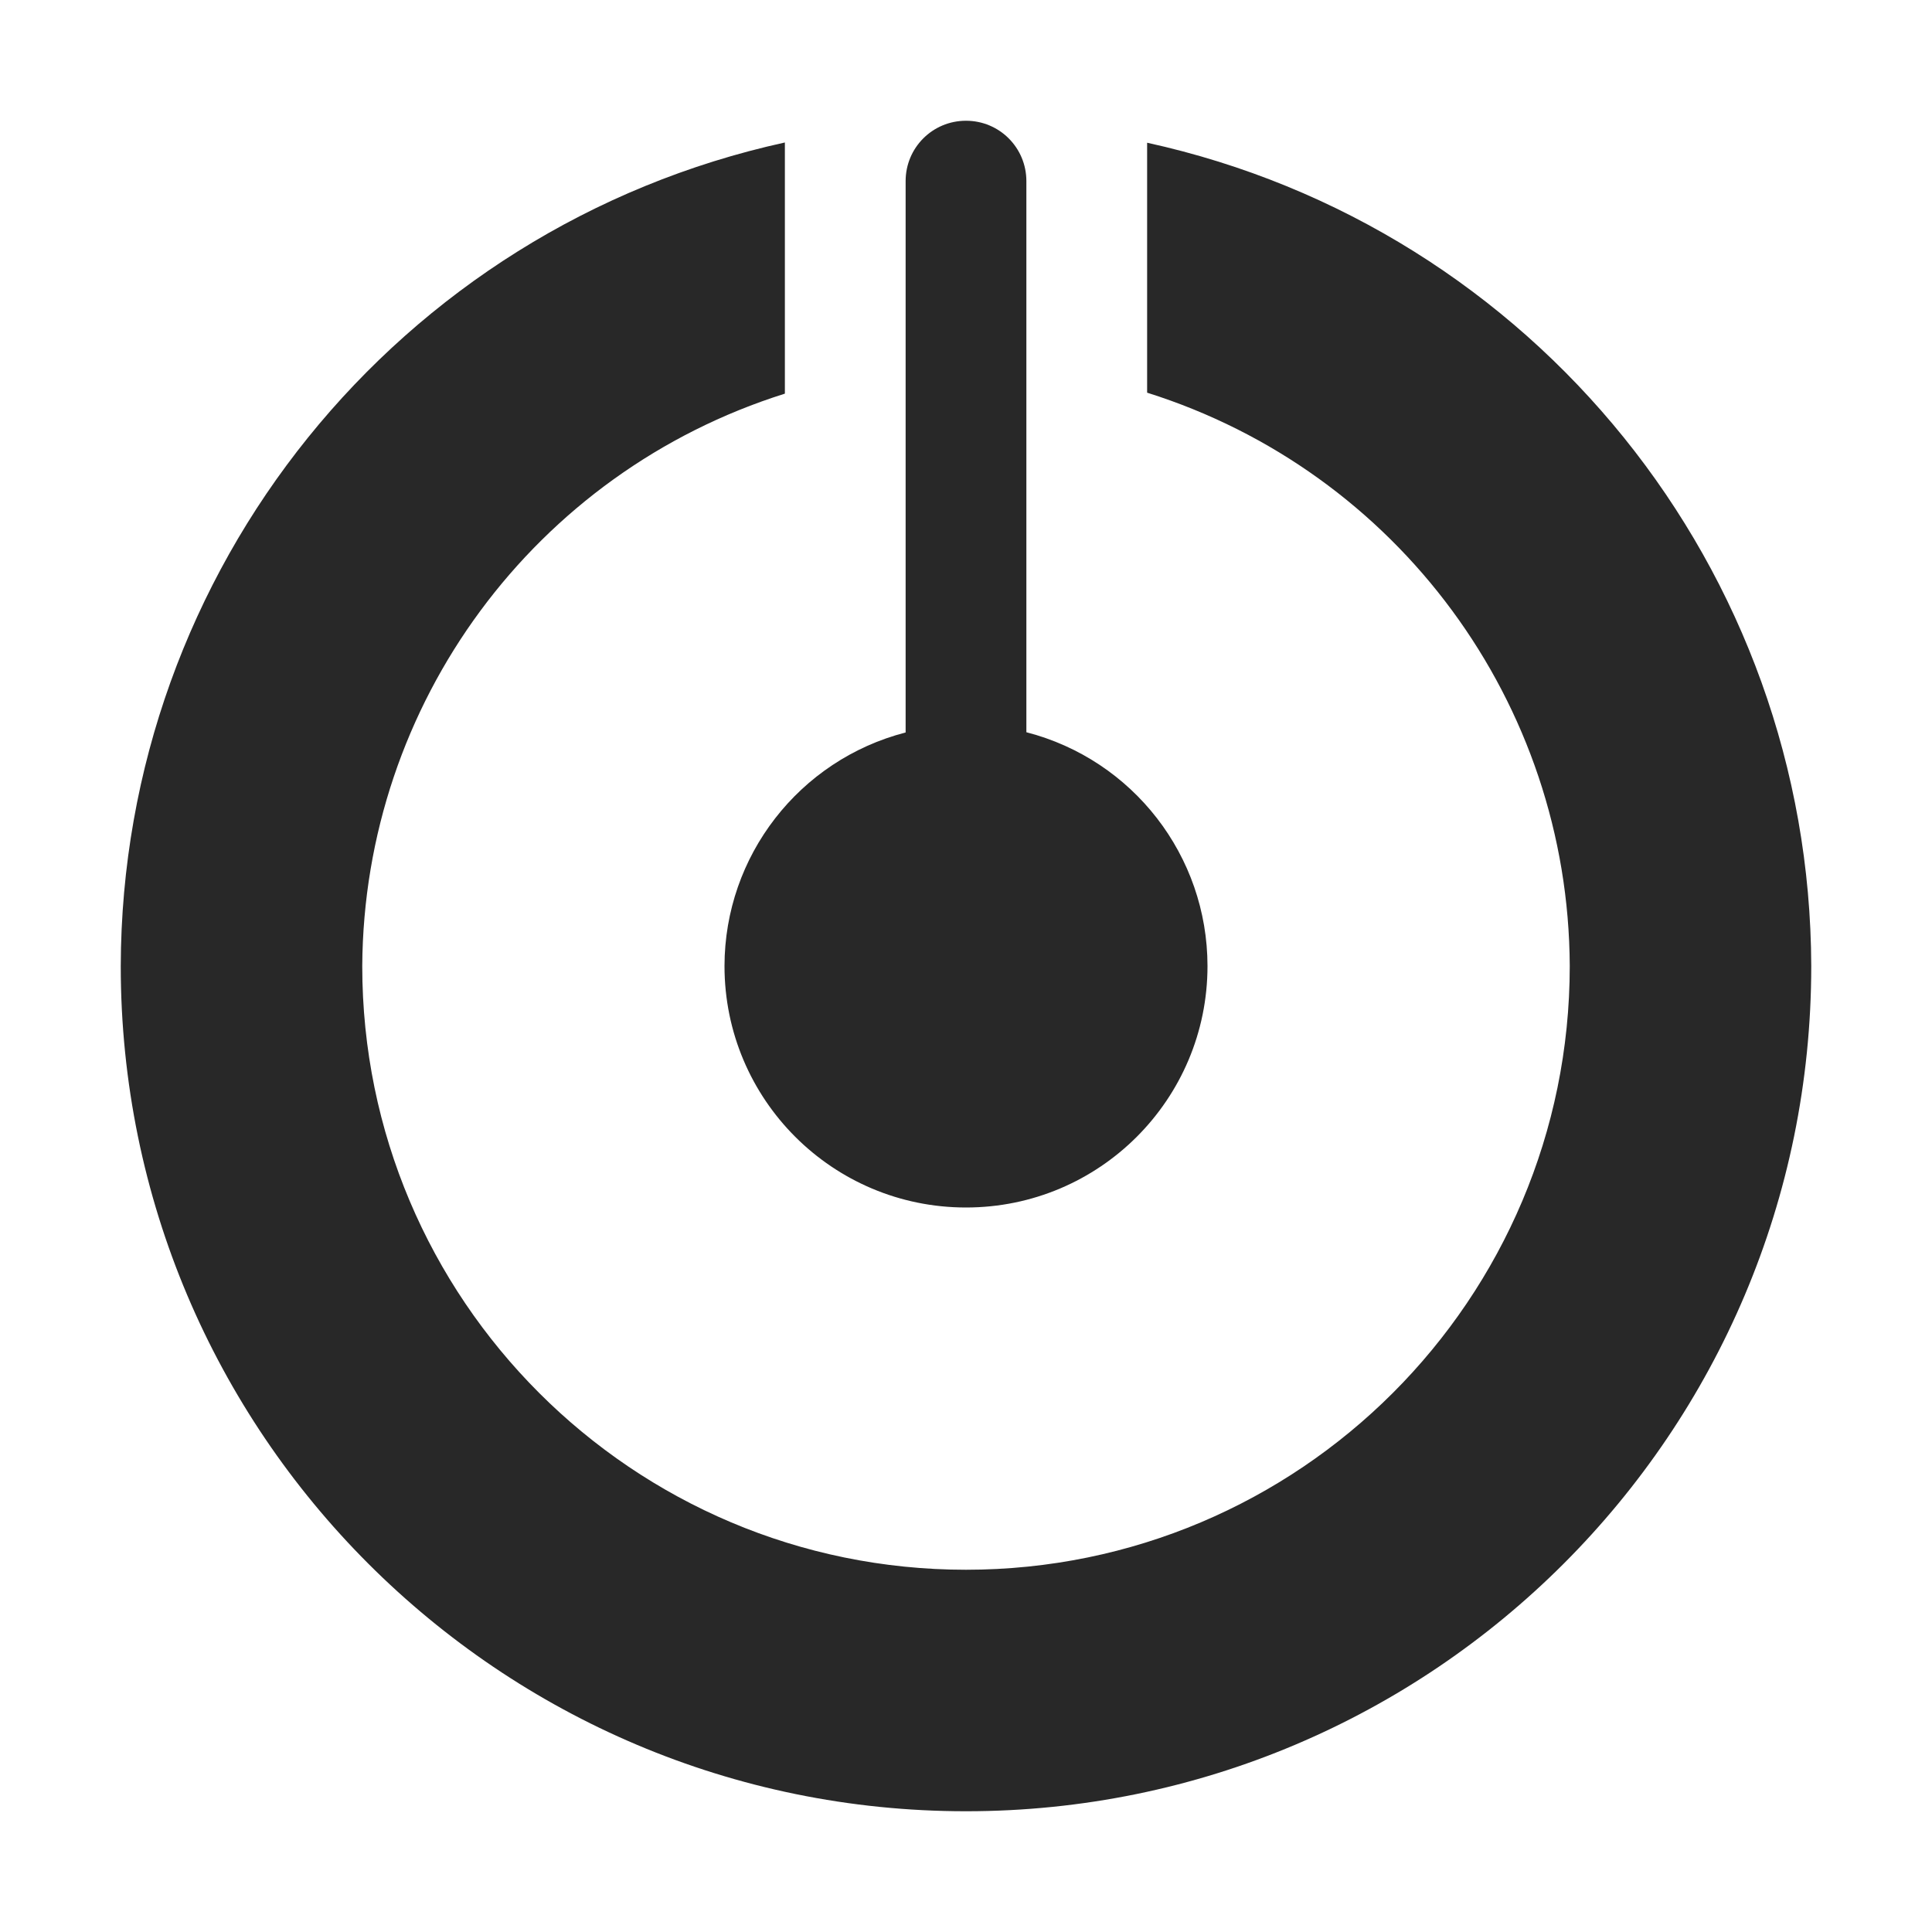 <svg width="16" height="16" version="1.1" xmlns="http://www.w3.org/2000/svg">
  <defs>
    <style id="current-color-scheme" type="text/css">.ColorScheme-Text { color:#282828; } .ColorScheme-Highlight { color:#458588; }</style>
  </defs>
  <path class="ColorScheme-Text" d="m8 1c-0.277 0-0.5 0.223-0.5 0.5v4.566c-0.882 0.228-1.499 1.023-1.5 1.934 0 1.105 0.895 2 2 2s2-0.895 2-2c-4.307e-4 -0.912-0.617-1.708-1.5-1.936v-4.564c0-0.277-0.223-0.5-0.5-0.5zm-1.5 0.18c-3.205 0.703-5.492 3.539-5.5 6.82 0 3.866 3.134 7 7 7s7-3.134 7-7c-0.009-3.281-2.295-6.115-5.5-6.818v2.07c2.075 0.653 3.491 2.572 3.5 4.748 0 2.761-2.239 5-5 5s-5-2.239-5-5c0.013-2.173 1.427-4.088 3.5-4.74z" fill="currentColor"/>
</svg>
